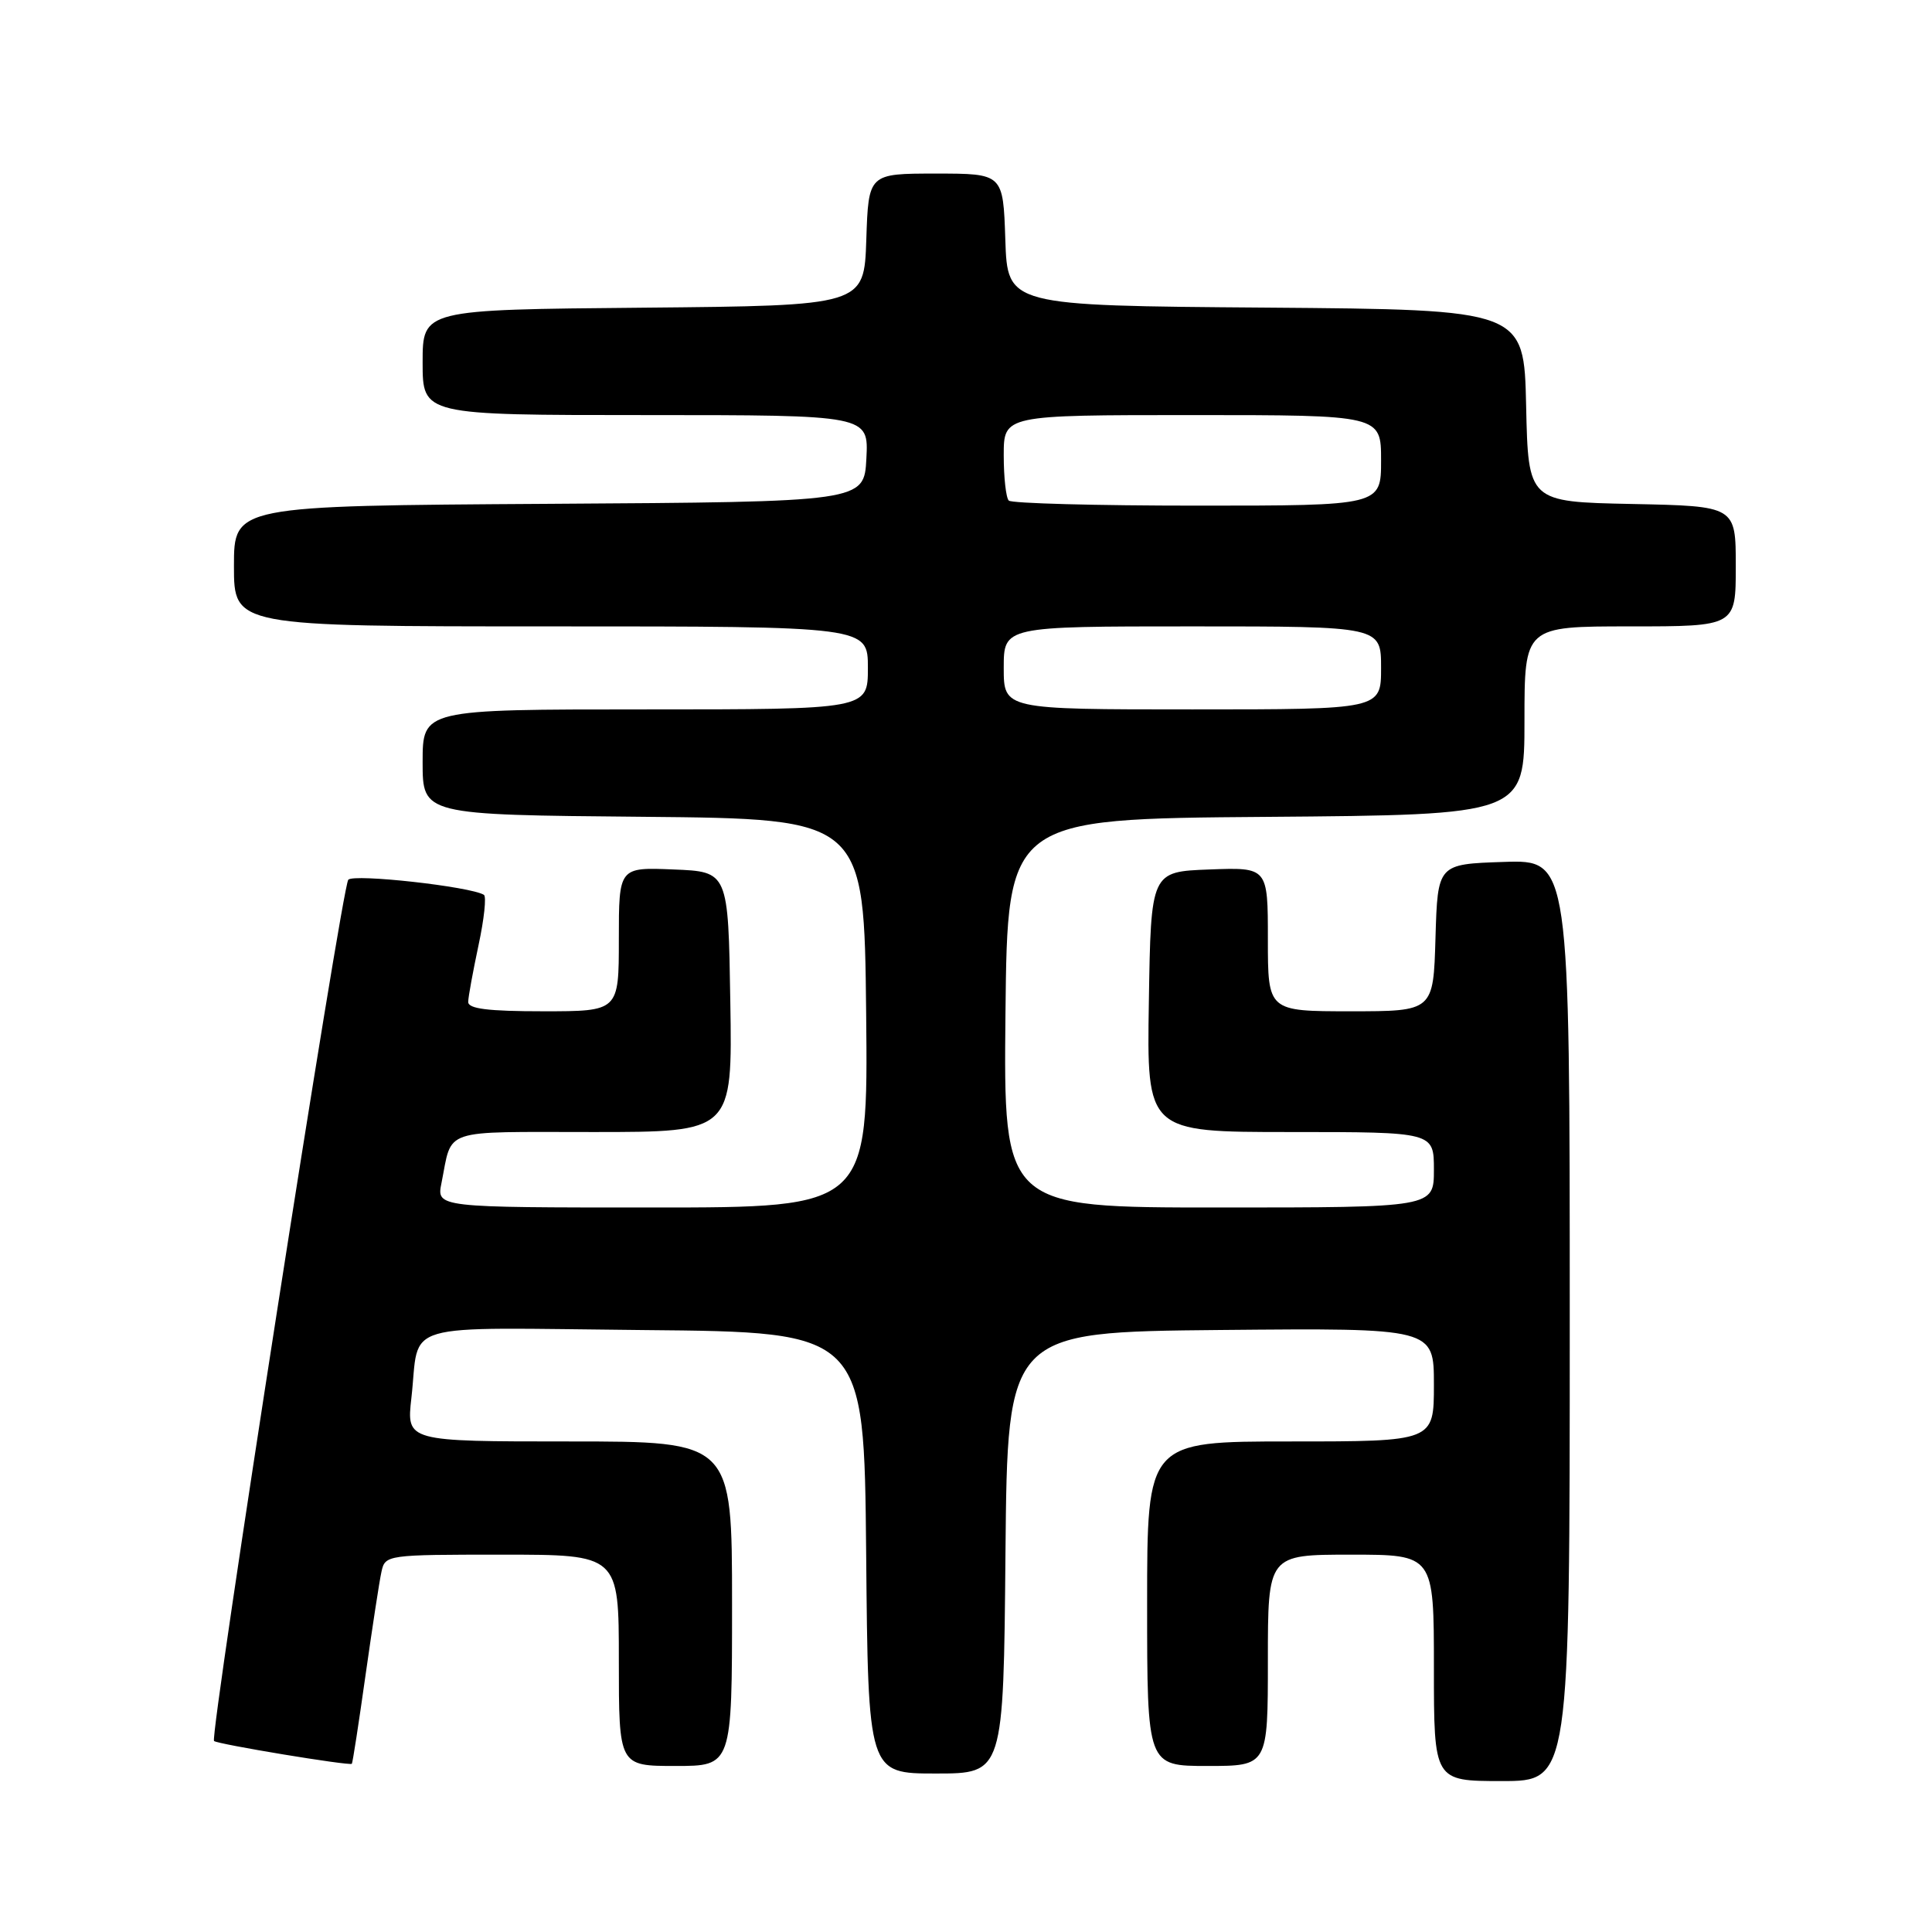 <?xml version="1.0" encoding="UTF-8" standalone="no"?>
<!DOCTYPE svg PUBLIC "-//W3C//DTD SVG 1.1//EN" "http://www.w3.org/Graphics/SVG/1.1/DTD/svg11.dtd" >
<svg xmlns="http://www.w3.org/2000/svg" xmlns:xlink="http://www.w3.org/1999/xlink" version="1.1" viewBox="0 0 256 256">
 <g >
 <path fill="currentColor"
d=" M 208.00 174.96 C 208.00 113.92 208.00 113.92 199.25 114.21 C 190.50 114.50 190.50 114.50 190.21 124.25 C 189.93 134.00 189.93 134.00 178.96 134.00 C 168.00 134.00 168.00 134.00 168.00 124.46 C 168.00 114.92 168.00 114.92 160.25 115.21 C 152.50 115.50 152.50 115.50 152.23 132.75 C 151.95 150.00 151.95 150.00 170.98 150.00 C 190.00 150.00 190.00 150.00 190.00 155.00 C 190.00 160.00 190.00 160.00 161.48 160.00 C 132.97 160.00 132.97 160.00 133.23 134.25 C 133.50 108.50 133.50 108.50 167.75 108.24 C 202.00 107.97 202.00 107.97 202.00 95.49 C 202.00 83.00 202.00 83.00 216.00 83.00 C 230.00 83.00 230.00 83.00 230.00 75.03 C 230.00 67.06 230.00 67.06 216.25 66.78 C 202.50 66.50 202.50 66.50 202.22 53.76 C 201.94 41.03 201.94 41.03 167.72 40.76 C 133.50 40.50 133.50 40.50 133.21 31.75 C 132.92 23.00 132.92 23.00 124.00 23.00 C 115.08 23.00 115.08 23.00 114.79 31.75 C 114.50 40.50 114.50 40.50 85.25 40.77 C 56.00 41.03 56.00 41.03 56.00 48.02 C 56.00 55.00 56.00 55.00 85.55 55.00 C 115.10 55.00 115.10 55.00 114.80 60.75 C 114.50 66.50 114.50 66.50 72.75 66.76 C 31.00 67.02 31.00 67.02 31.00 75.01 C 31.00 83.00 31.00 83.00 73.00 83.00 C 115.00 83.00 115.00 83.00 115.00 88.50 C 115.00 94.00 115.00 94.00 85.50 94.00 C 56.00 94.00 56.00 94.00 56.00 100.98 C 56.00 107.97 56.00 107.97 85.25 108.23 C 114.50 108.50 114.50 108.50 114.77 134.25 C 115.03 160.00 115.03 160.00 86.44 160.00 C 57.84 160.00 57.84 160.00 58.50 156.75 C 59.97 149.41 58.22 150.00 78.59 150.00 C 97.05 150.00 97.05 150.00 96.77 132.75 C 96.50 115.50 96.50 115.50 89.25 115.21 C 82.00 114.91 82.00 114.91 82.00 124.46 C 82.00 134.00 82.00 134.00 72.00 134.00 C 64.65 134.00 62.01 133.67 62.04 132.75 C 62.05 132.06 62.68 128.68 63.41 125.23 C 64.15 121.79 64.47 118.79 64.12 118.57 C 62.33 117.47 46.87 115.75 46.15 116.57 C 45.29 117.56 27.75 230.08 28.36 230.69 C 28.78 231.11 46.32 234.01 46.62 233.71 C 46.73 233.59 47.54 228.32 48.43 222.00 C 49.33 215.68 50.27 209.49 50.55 208.25 C 51.03 206.03 51.28 206.00 66.52 206.00 C 82.00 206.00 82.00 206.00 82.00 220.00 C 82.00 234.00 82.00 234.00 89.50 234.00 C 97.00 234.00 97.00 234.00 97.00 212.50 C 97.00 191.00 97.00 191.00 75.43 191.00 C 53.86 191.00 53.86 191.00 54.51 185.25 C 55.68 174.93 52.24 175.93 85.32 176.24 C 114.50 176.50 114.50 176.50 114.77 205.75 C 115.03 235.00 115.03 235.00 124.00 235.00 C 132.97 235.00 132.97 235.00 133.23 205.75 C 133.50 176.50 133.50 176.50 161.75 176.23 C 190.00 175.97 190.00 175.97 190.00 183.48 C 190.00 191.00 190.00 191.00 171.00 191.00 C 152.00 191.00 152.00 191.00 152.00 212.50 C 152.00 234.00 152.00 234.00 160.00 234.00 C 168.00 234.00 168.00 234.00 168.00 220.00 C 168.00 206.00 168.00 206.00 179.00 206.00 C 190.00 206.00 190.00 206.00 190.00 221.00 C 190.00 236.00 190.00 236.00 199.00 236.00 C 208.00 236.00 208.00 236.00 208.00 174.96 Z  M 133.00 88.50 C 133.00 83.00 133.00 83.00 158.00 83.00 C 183.00 83.00 183.00 83.00 183.00 88.50 C 183.00 94.00 183.00 94.00 158.00 94.00 C 133.00 94.00 133.00 94.00 133.00 88.50 Z  M 133.67 66.33 C 133.30 65.97 133.00 63.27 133.00 60.33 C 133.00 55.00 133.00 55.00 158.00 55.00 C 183.00 55.00 183.00 55.00 183.00 61.00 C 183.00 67.00 183.00 67.00 158.67 67.00 C 145.28 67.00 134.03 66.70 133.67 66.33 Z "/>
</g>
</svg>